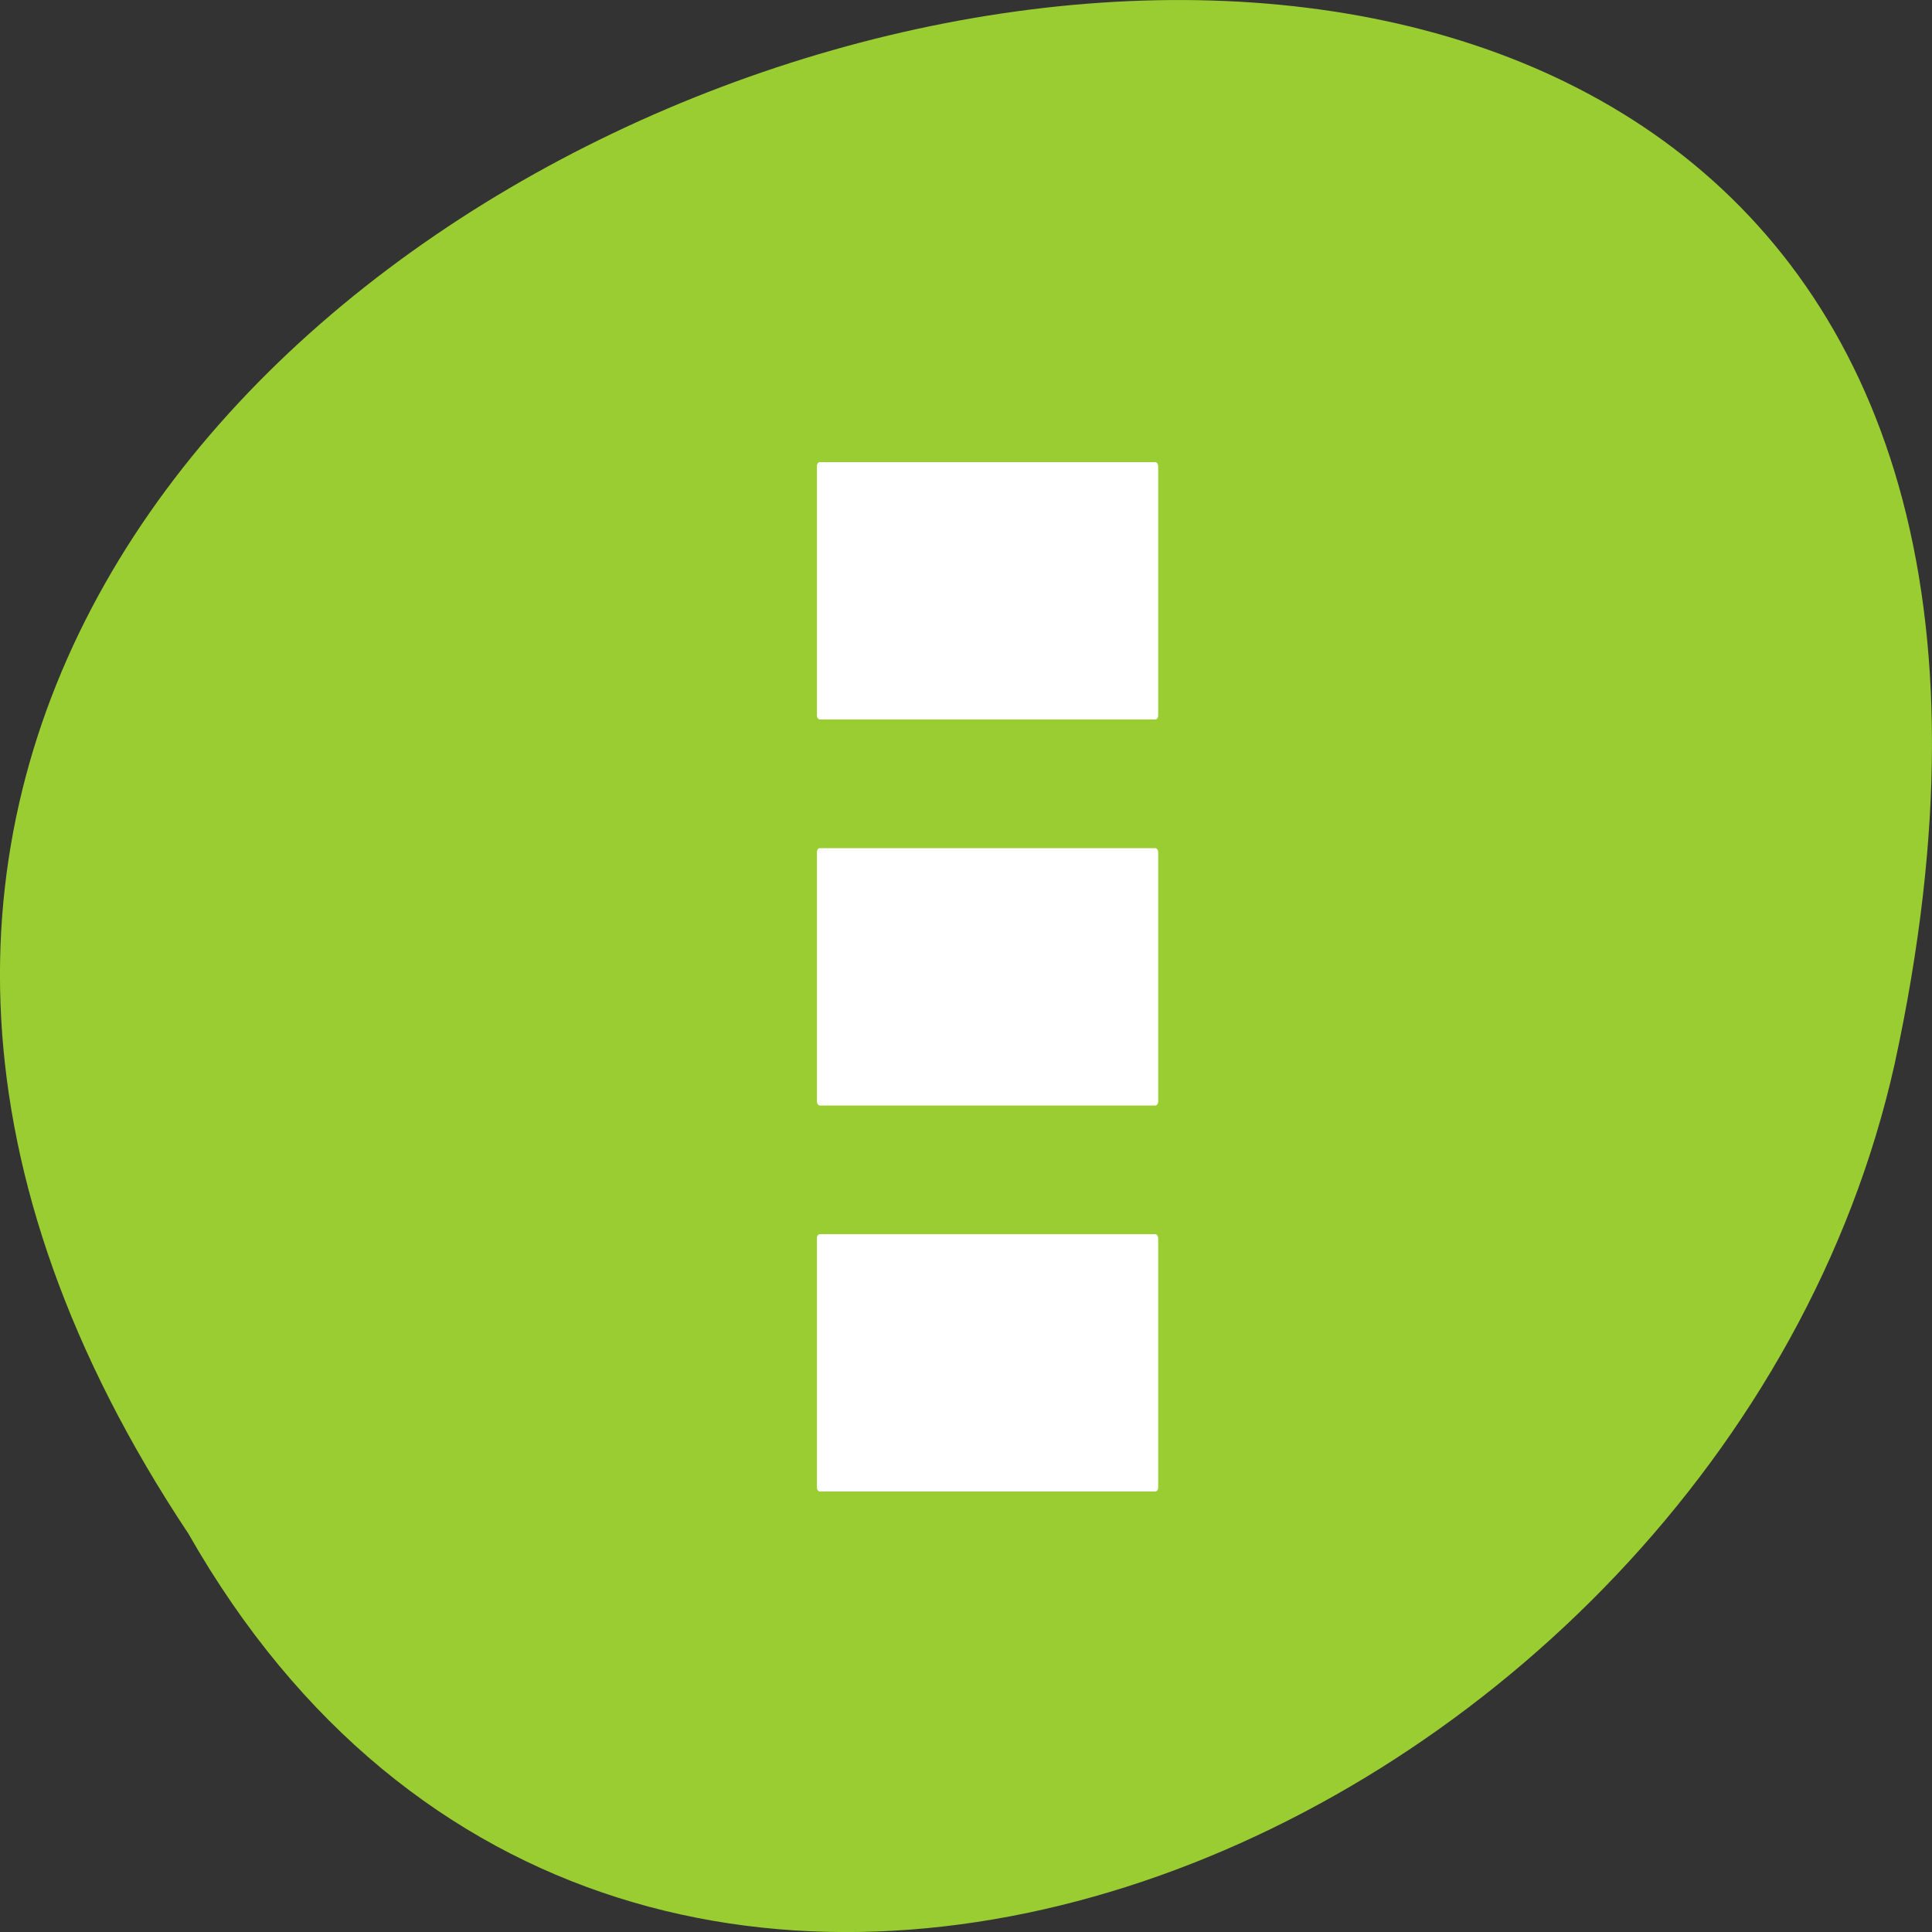 <svg xmlns="http://www.w3.org/2000/svg" viewBox="0 0 256 256"><rect x="0" y="0" width="256" height="256" fill="#333333" stroke="none"/><defs><filter style="color-interpolation-filters:sRGB"><feBlend in2="BackgroundImage" mode="darken"/></filter></defs><g transform="matrix(-1 0 0 1 256 -796.36)" style="fill:#9acd32;color:#000"><path d="m 231.03 999.59 c 127.95 -192.46 -280.09 -311 -226.07 -62.2 23.02 102.82 167.39 165.22 226.07 62.2 z"/><g transform="matrix(11.305 0 0 -8.525 -1287.98 -2867.83)" style="fill:#fff;enable-background:new;color:#000"><rect height="4" rx="0.034" ry="0.059" width="4" x="123" y="-453"/><rect height="4" rx="0.034" ry="0.059" width="4" x="123" y="-447"/><rect height="4" rx="0.034" ry="0.059" width="4" x="123" y="-441"/></g></g></svg>